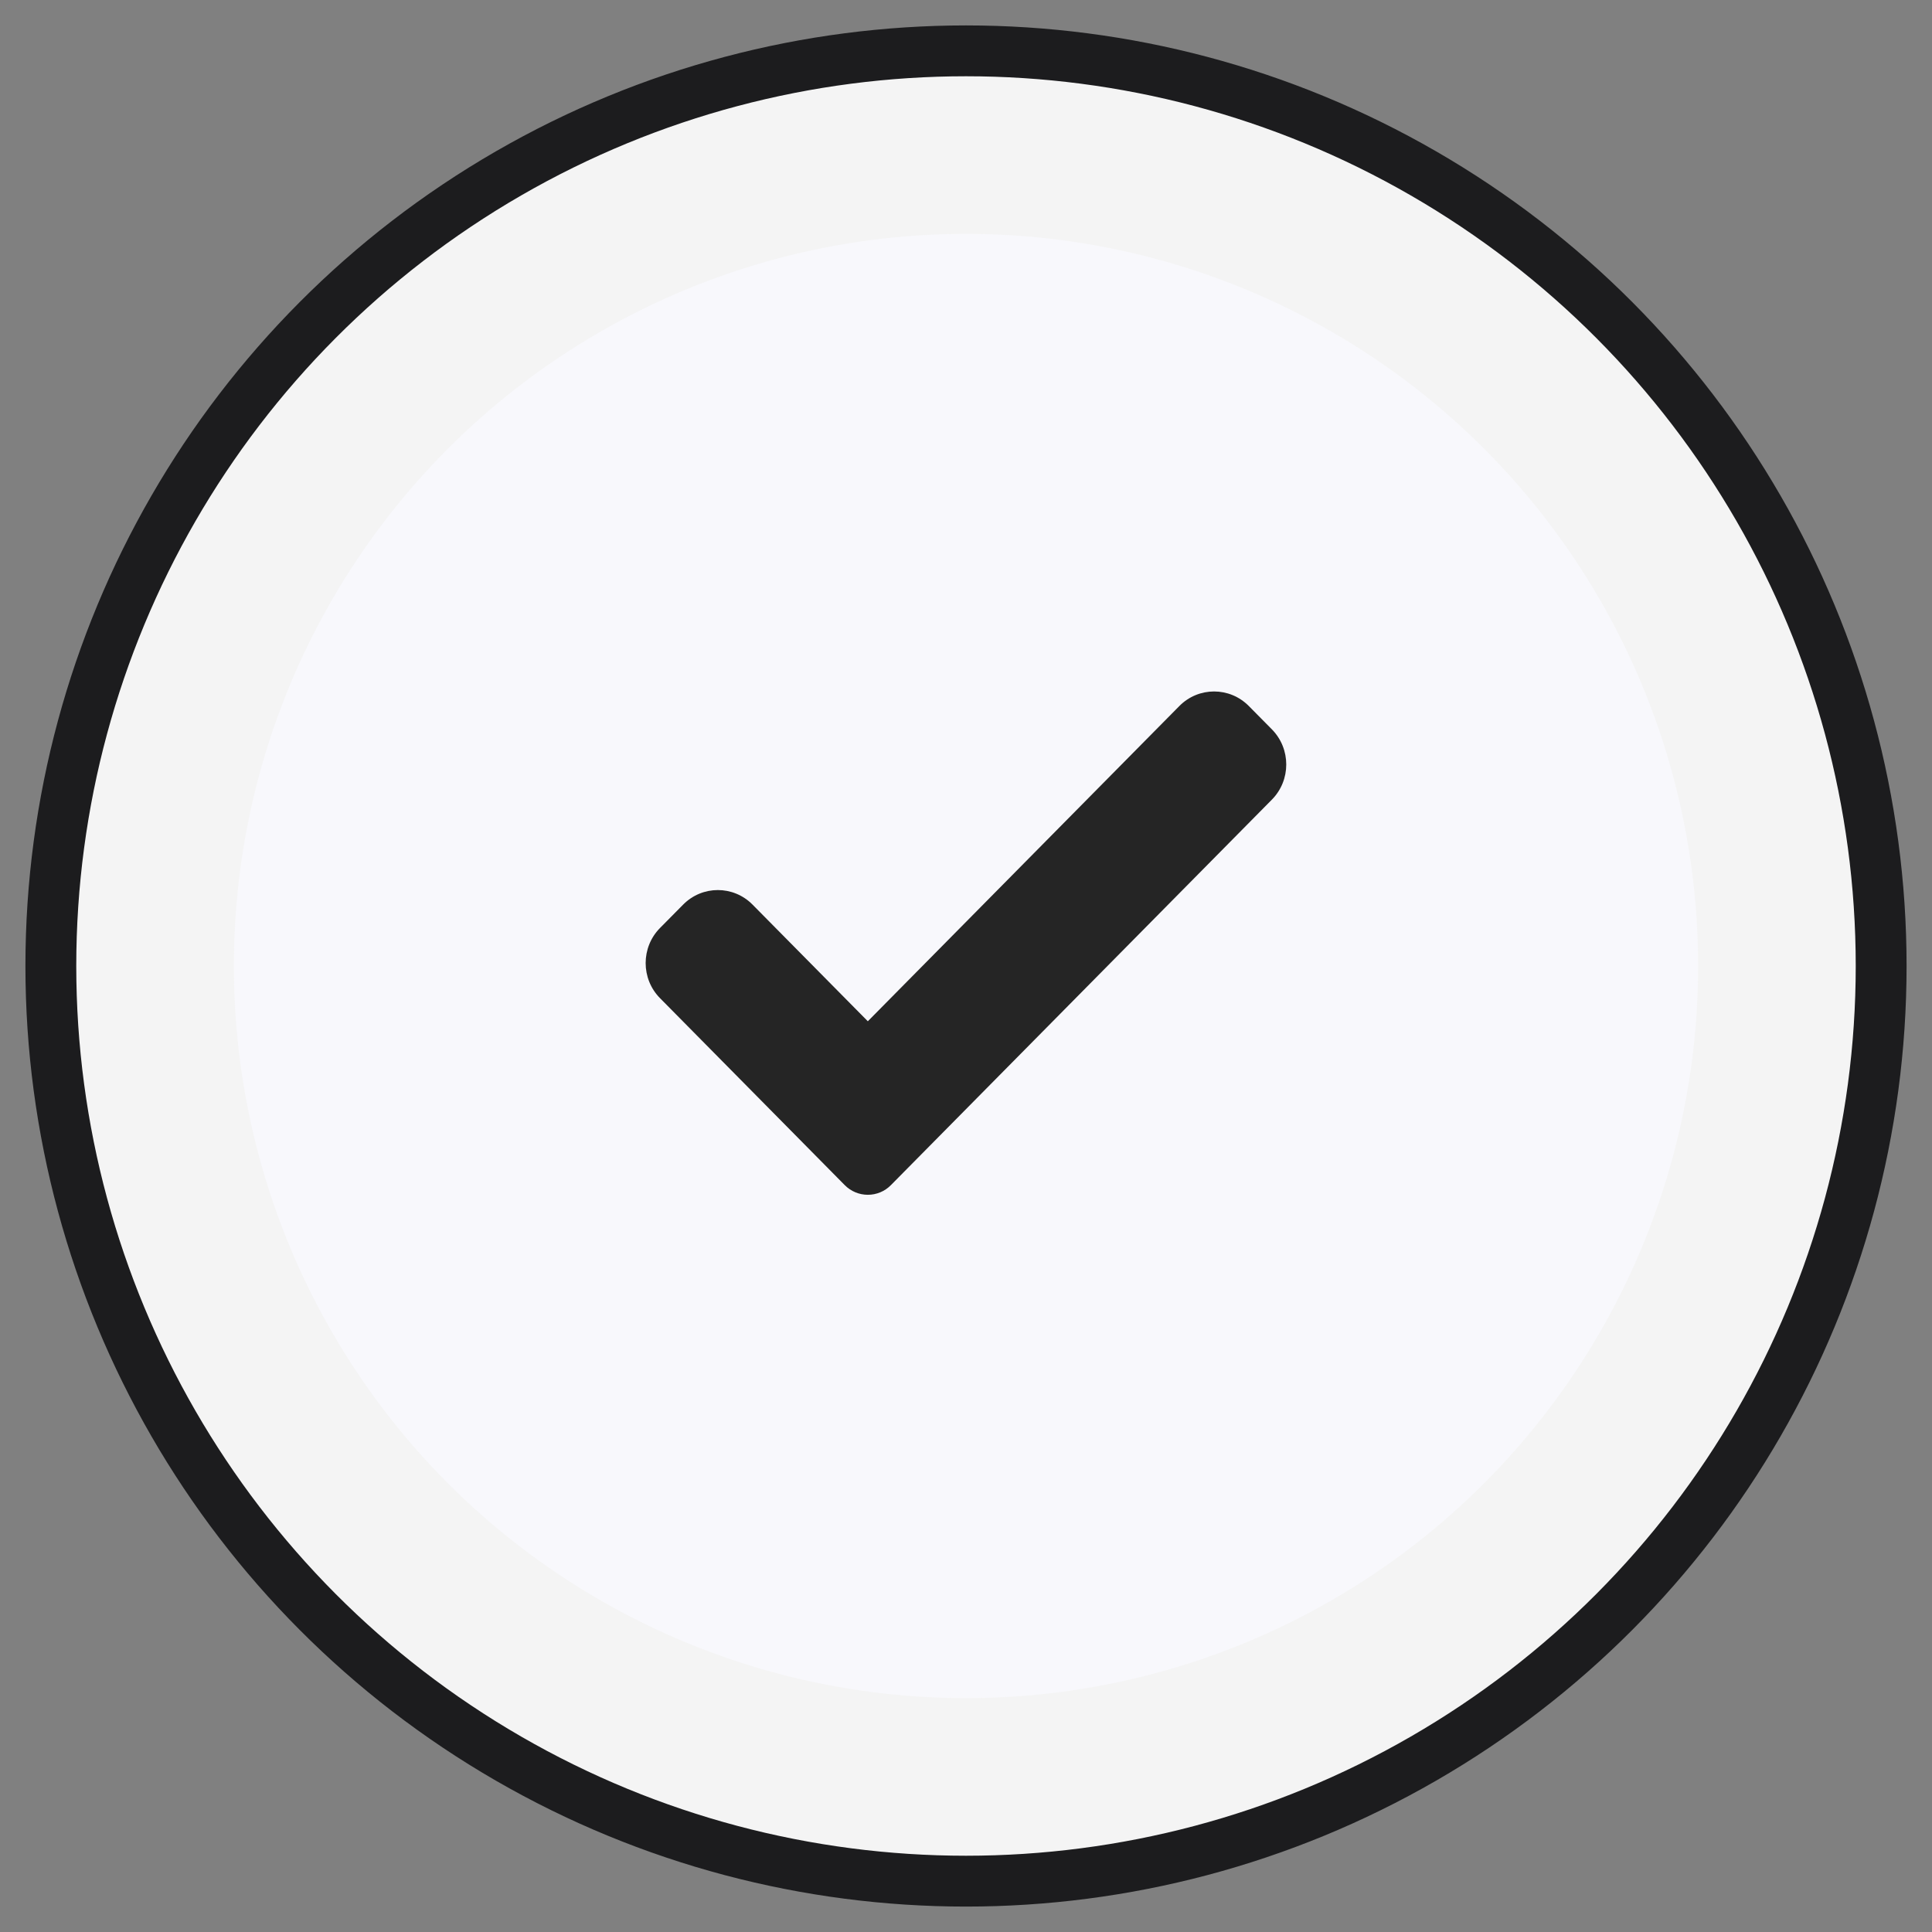 <svg width="38" height="38" viewBox="0 0 38 38" fill="none" xmlns="http://www.w3.org/2000/svg">
<rect x="0" y="0" width="38" height="38" fill="#808080" stroke="none"/>
<circle cx="19" cy="19" r="18" fill="#F4F4F4" stroke="#1C1C1E"/>
<circle cx="19" cy="19" r="14.4" fill="#F8F8FC"/>
<path d="M17.524 23.309C17.404 23.432 17.24 23.5 17.069 23.5C16.899 23.5 16.735 23.432 16.614 23.309L12.982 19.633C12.605 19.252 12.605 18.633 12.982 18.252L13.437 17.792C13.814 17.411 14.424 17.411 14.801 17.792L17.069 20.087L23.197 13.886C23.574 13.505 24.185 13.505 24.562 13.886L25.017 14.346C25.393 14.728 25.393 15.346 25.017 15.727L17.524 23.309Z" fill="#252525"/>
</svg>
